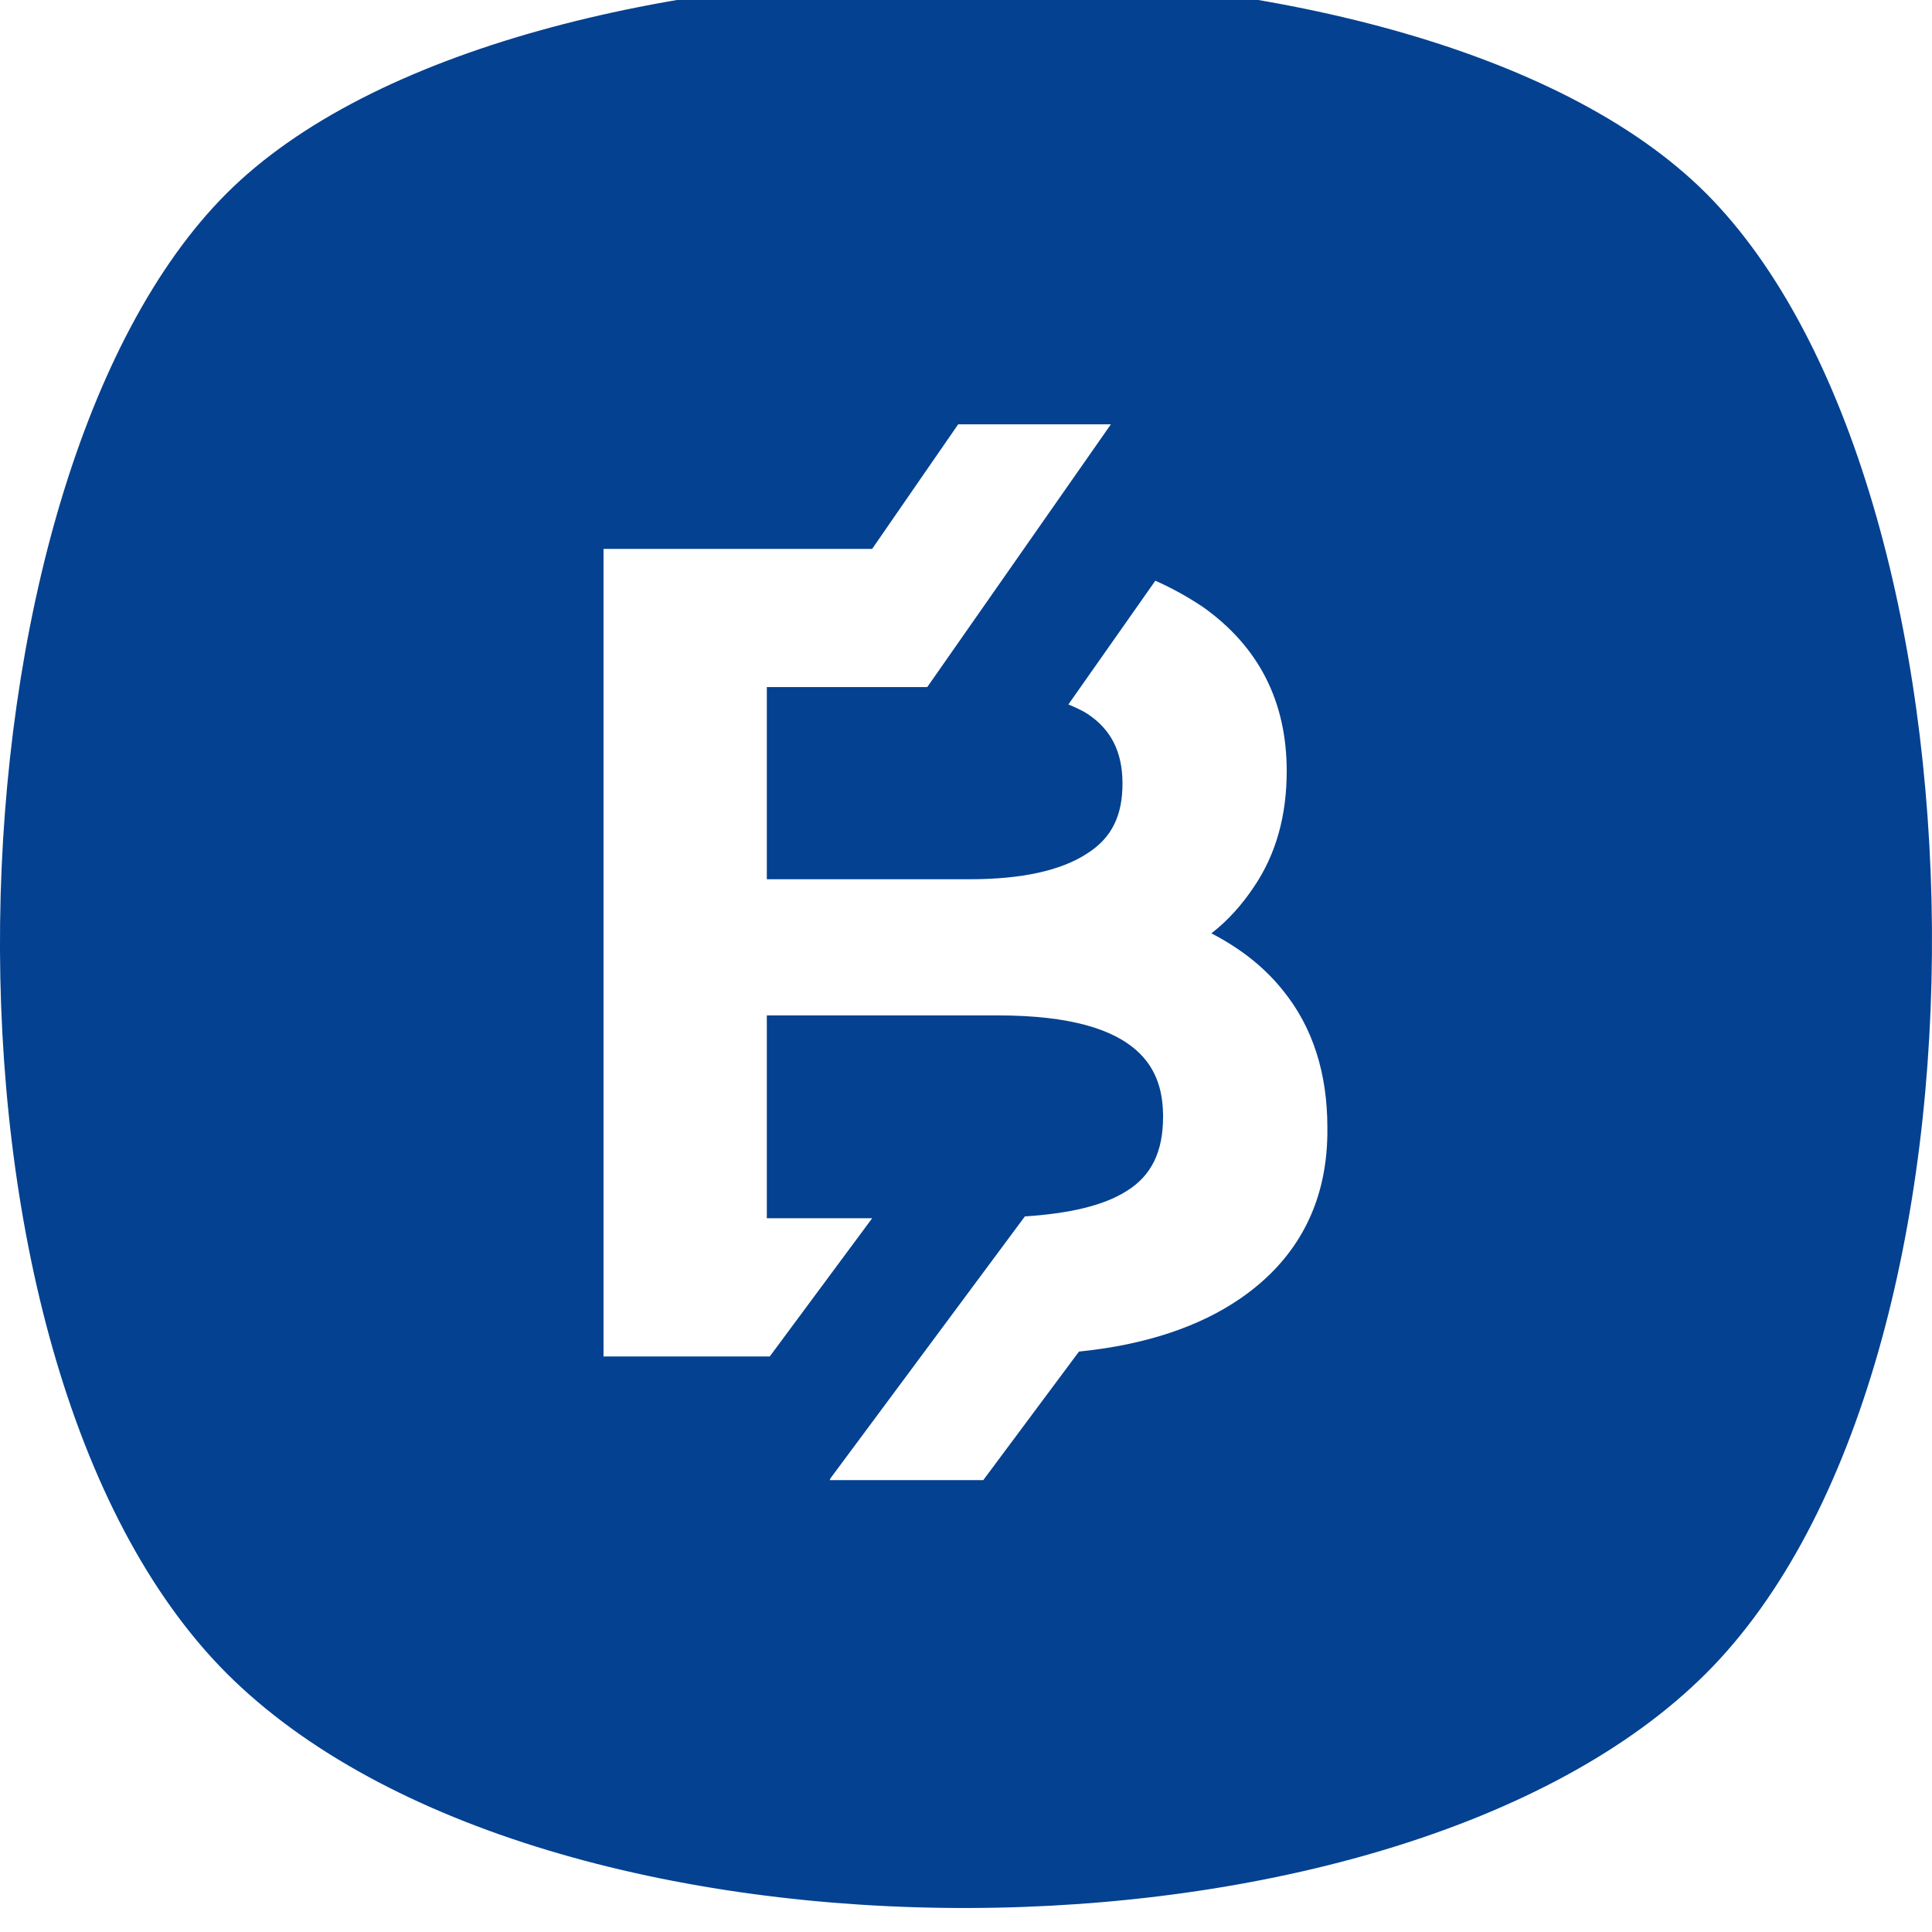 <svg width="21" height="21" viewBox="0 0 21 21" fill="none" xmlns="http://www.w3.org/2000/svg">
<path d="M18.545 2.102C15.373 -1.069 5.594 -1.027 2.463 2.102C-0.667 5.231 -0.972 14.744 2.463 18.188C5.898 21.621 15.174 21.558 18.545 18.188C21.917 14.818 21.718 5.284 18.545 2.102ZM13.482 14.114C13.041 14.418 12.453 14.618 11.728 14.691L10.688 16.088H9.018L9.028 16.067L11.14 13.222C11.623 13.19 11.991 13.106 12.243 12.948C12.516 12.78 12.642 12.518 12.642 12.14C12.642 11.668 12.453 11.037 10.846 11.037H8.335V13.242H9.48L8.367 14.744H6.56V5.966H9.48L10.415 4.612H12.075L10.079 7.468H8.335V9.557H10.541C11.108 9.557 11.539 9.462 11.823 9.273C12.085 9.105 12.201 8.864 12.201 8.517C12.201 8.171 12.075 7.929 11.823 7.761C11.76 7.72 11.686 7.688 11.613 7.657L12.558 6.312C12.747 6.396 12.915 6.491 13.073 6.596C13.682 7.027 13.986 7.625 13.986 8.381C13.986 8.864 13.871 9.284 13.629 9.641C13.503 9.83 13.346 10.008 13.167 10.145C13.472 10.303 13.734 10.502 13.944 10.764C14.27 11.164 14.428 11.668 14.428 12.255C14.438 13.043 14.123 13.673 13.482 14.114Z" fill="#044190"/>
</svg>
